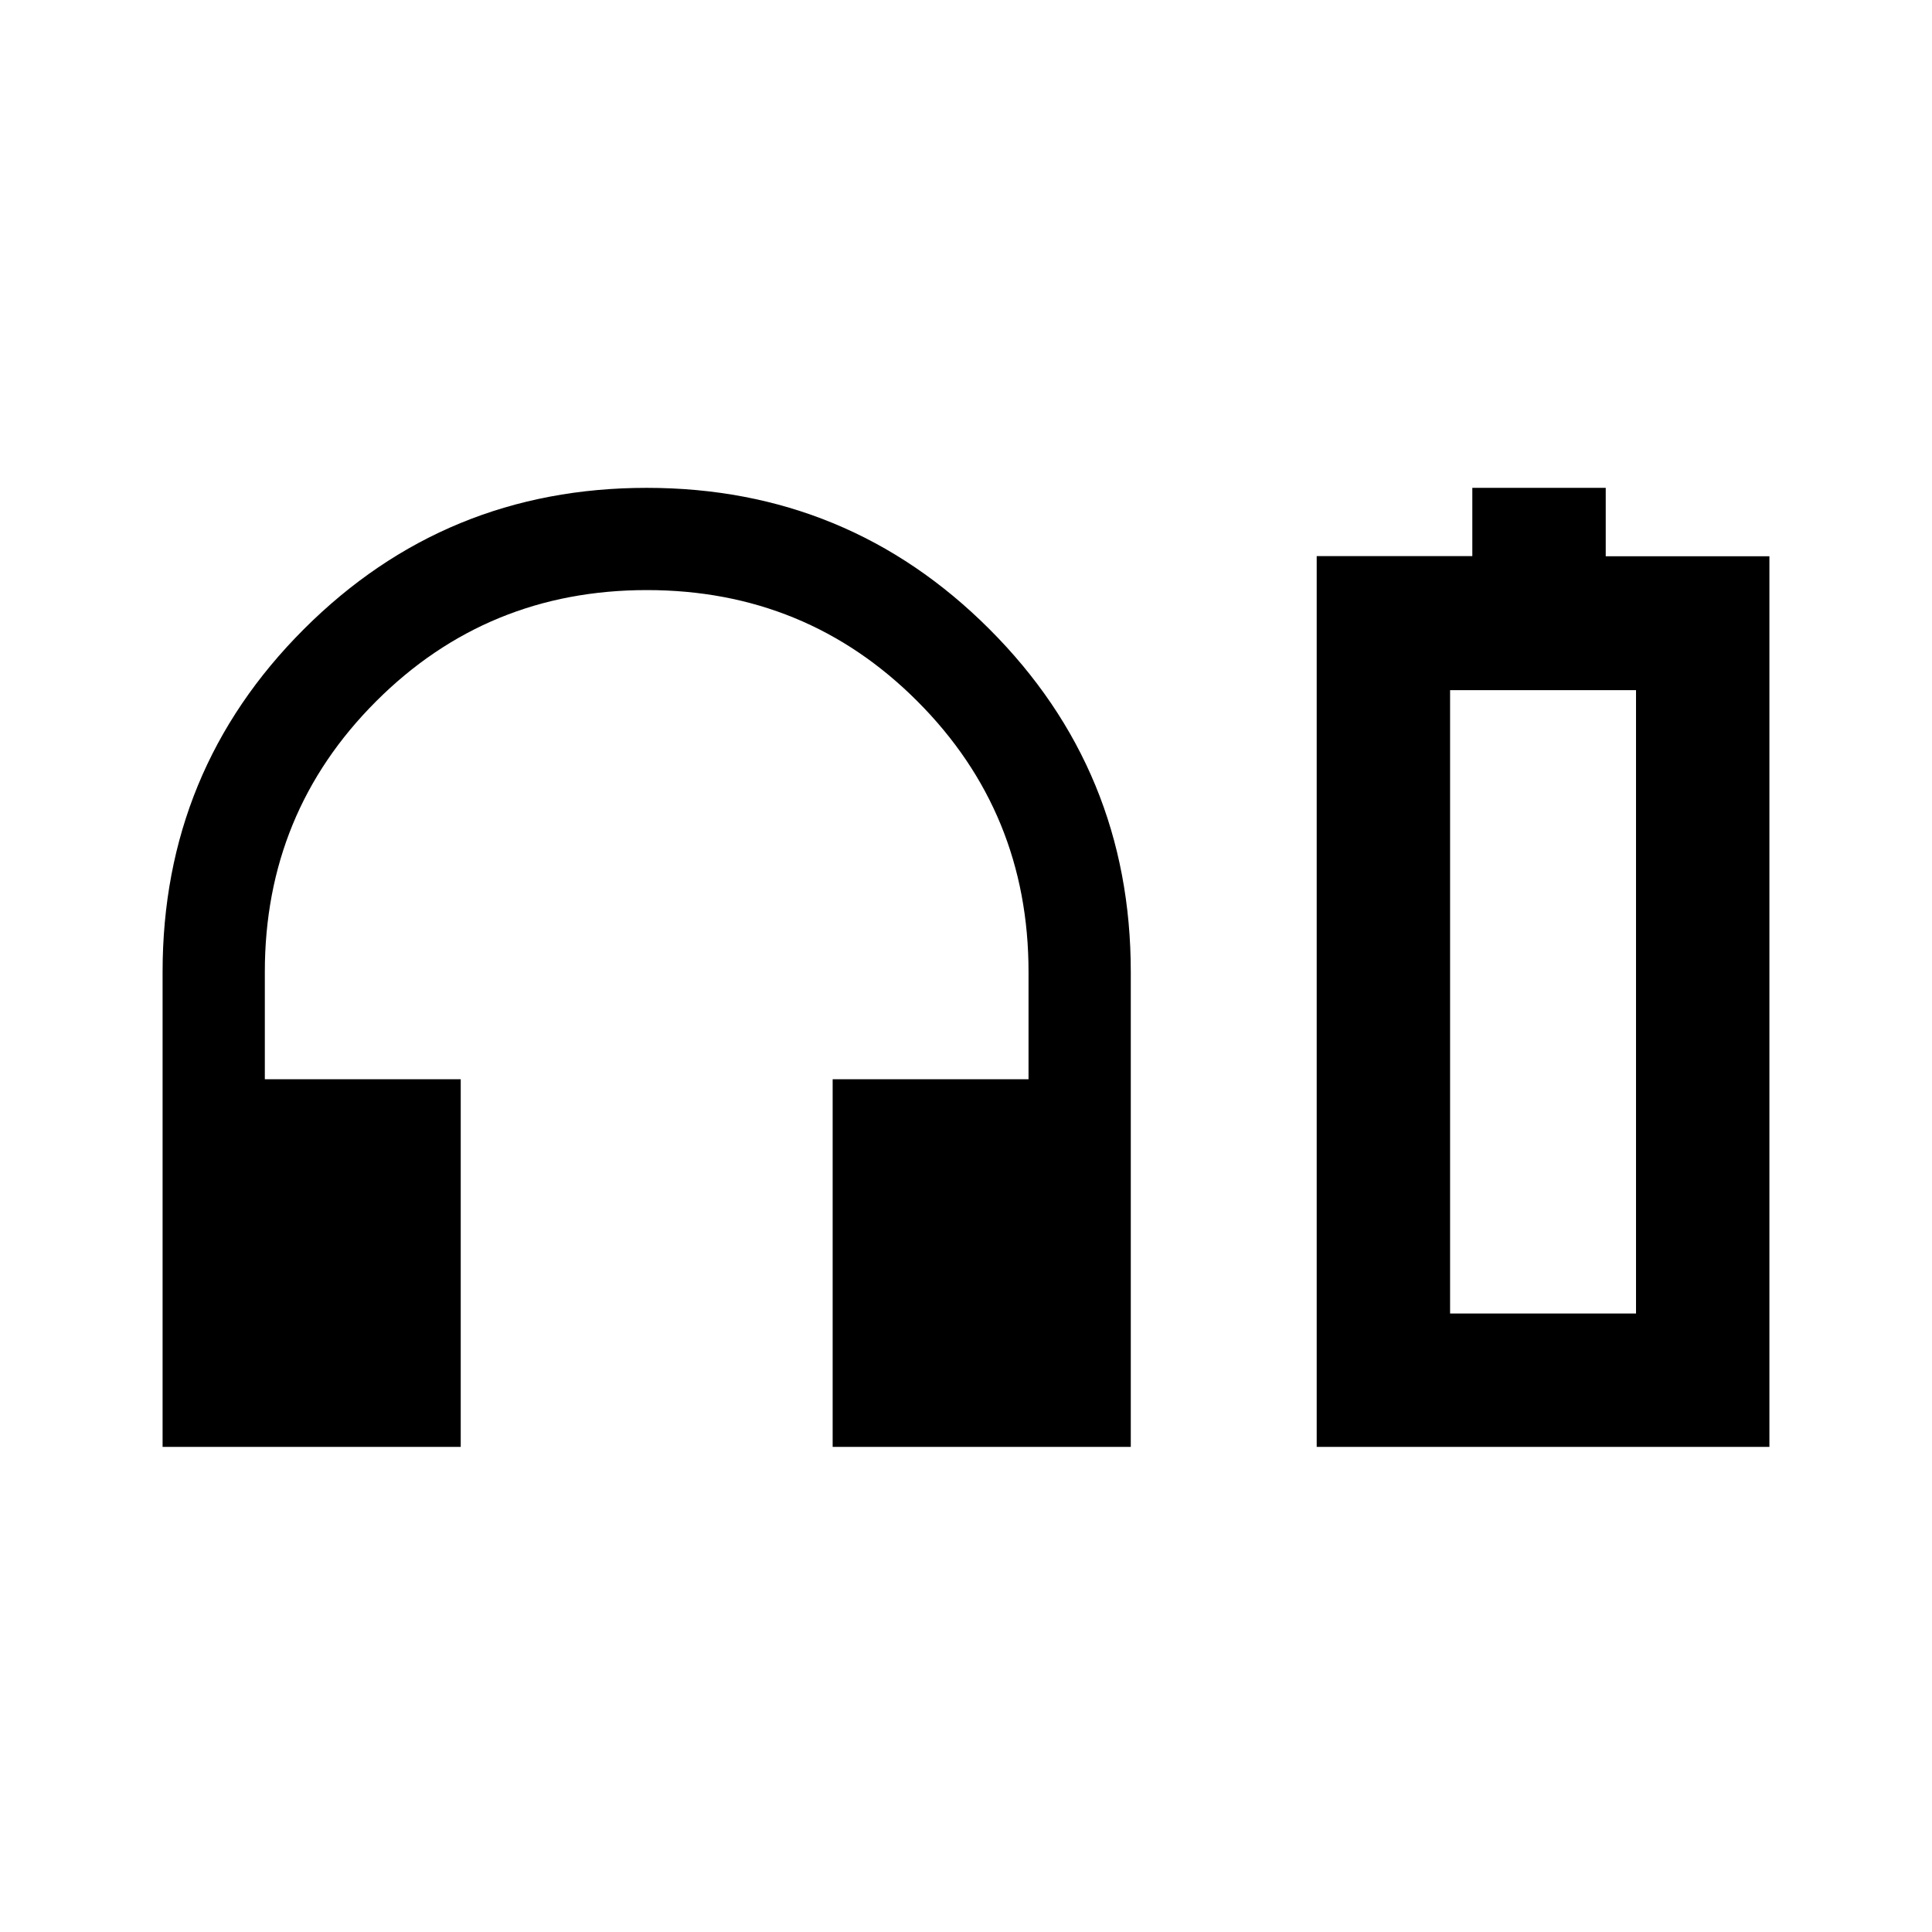 <svg xmlns="http://www.w3.org/2000/svg" height="40" viewBox="0 -960 960 960" width="40"><path d="M228.93-241.05H80.79v-236q0-100.17 70.23-170.36 70.23-70.18 170.31-70.18 100.09 0 170.32 70.22 70.23 70.23 70.23 170.32v236H413.74v-182.67h97.33v-53.33q0-79.18-55.19-134.46t-134.46-55.28q-79.28 0-134.55 55.28-55.28 55.28-55.28 134.46v53.33h97.34v182.67Zm425.33 0v-442.62h77.33v-33.92h66.29v34h81.33v442.54H654.26Zm66.28-66.28h92.39-92.39Zm0 0h92.39v-309.74h-92.39v309.74Z"/></svg>